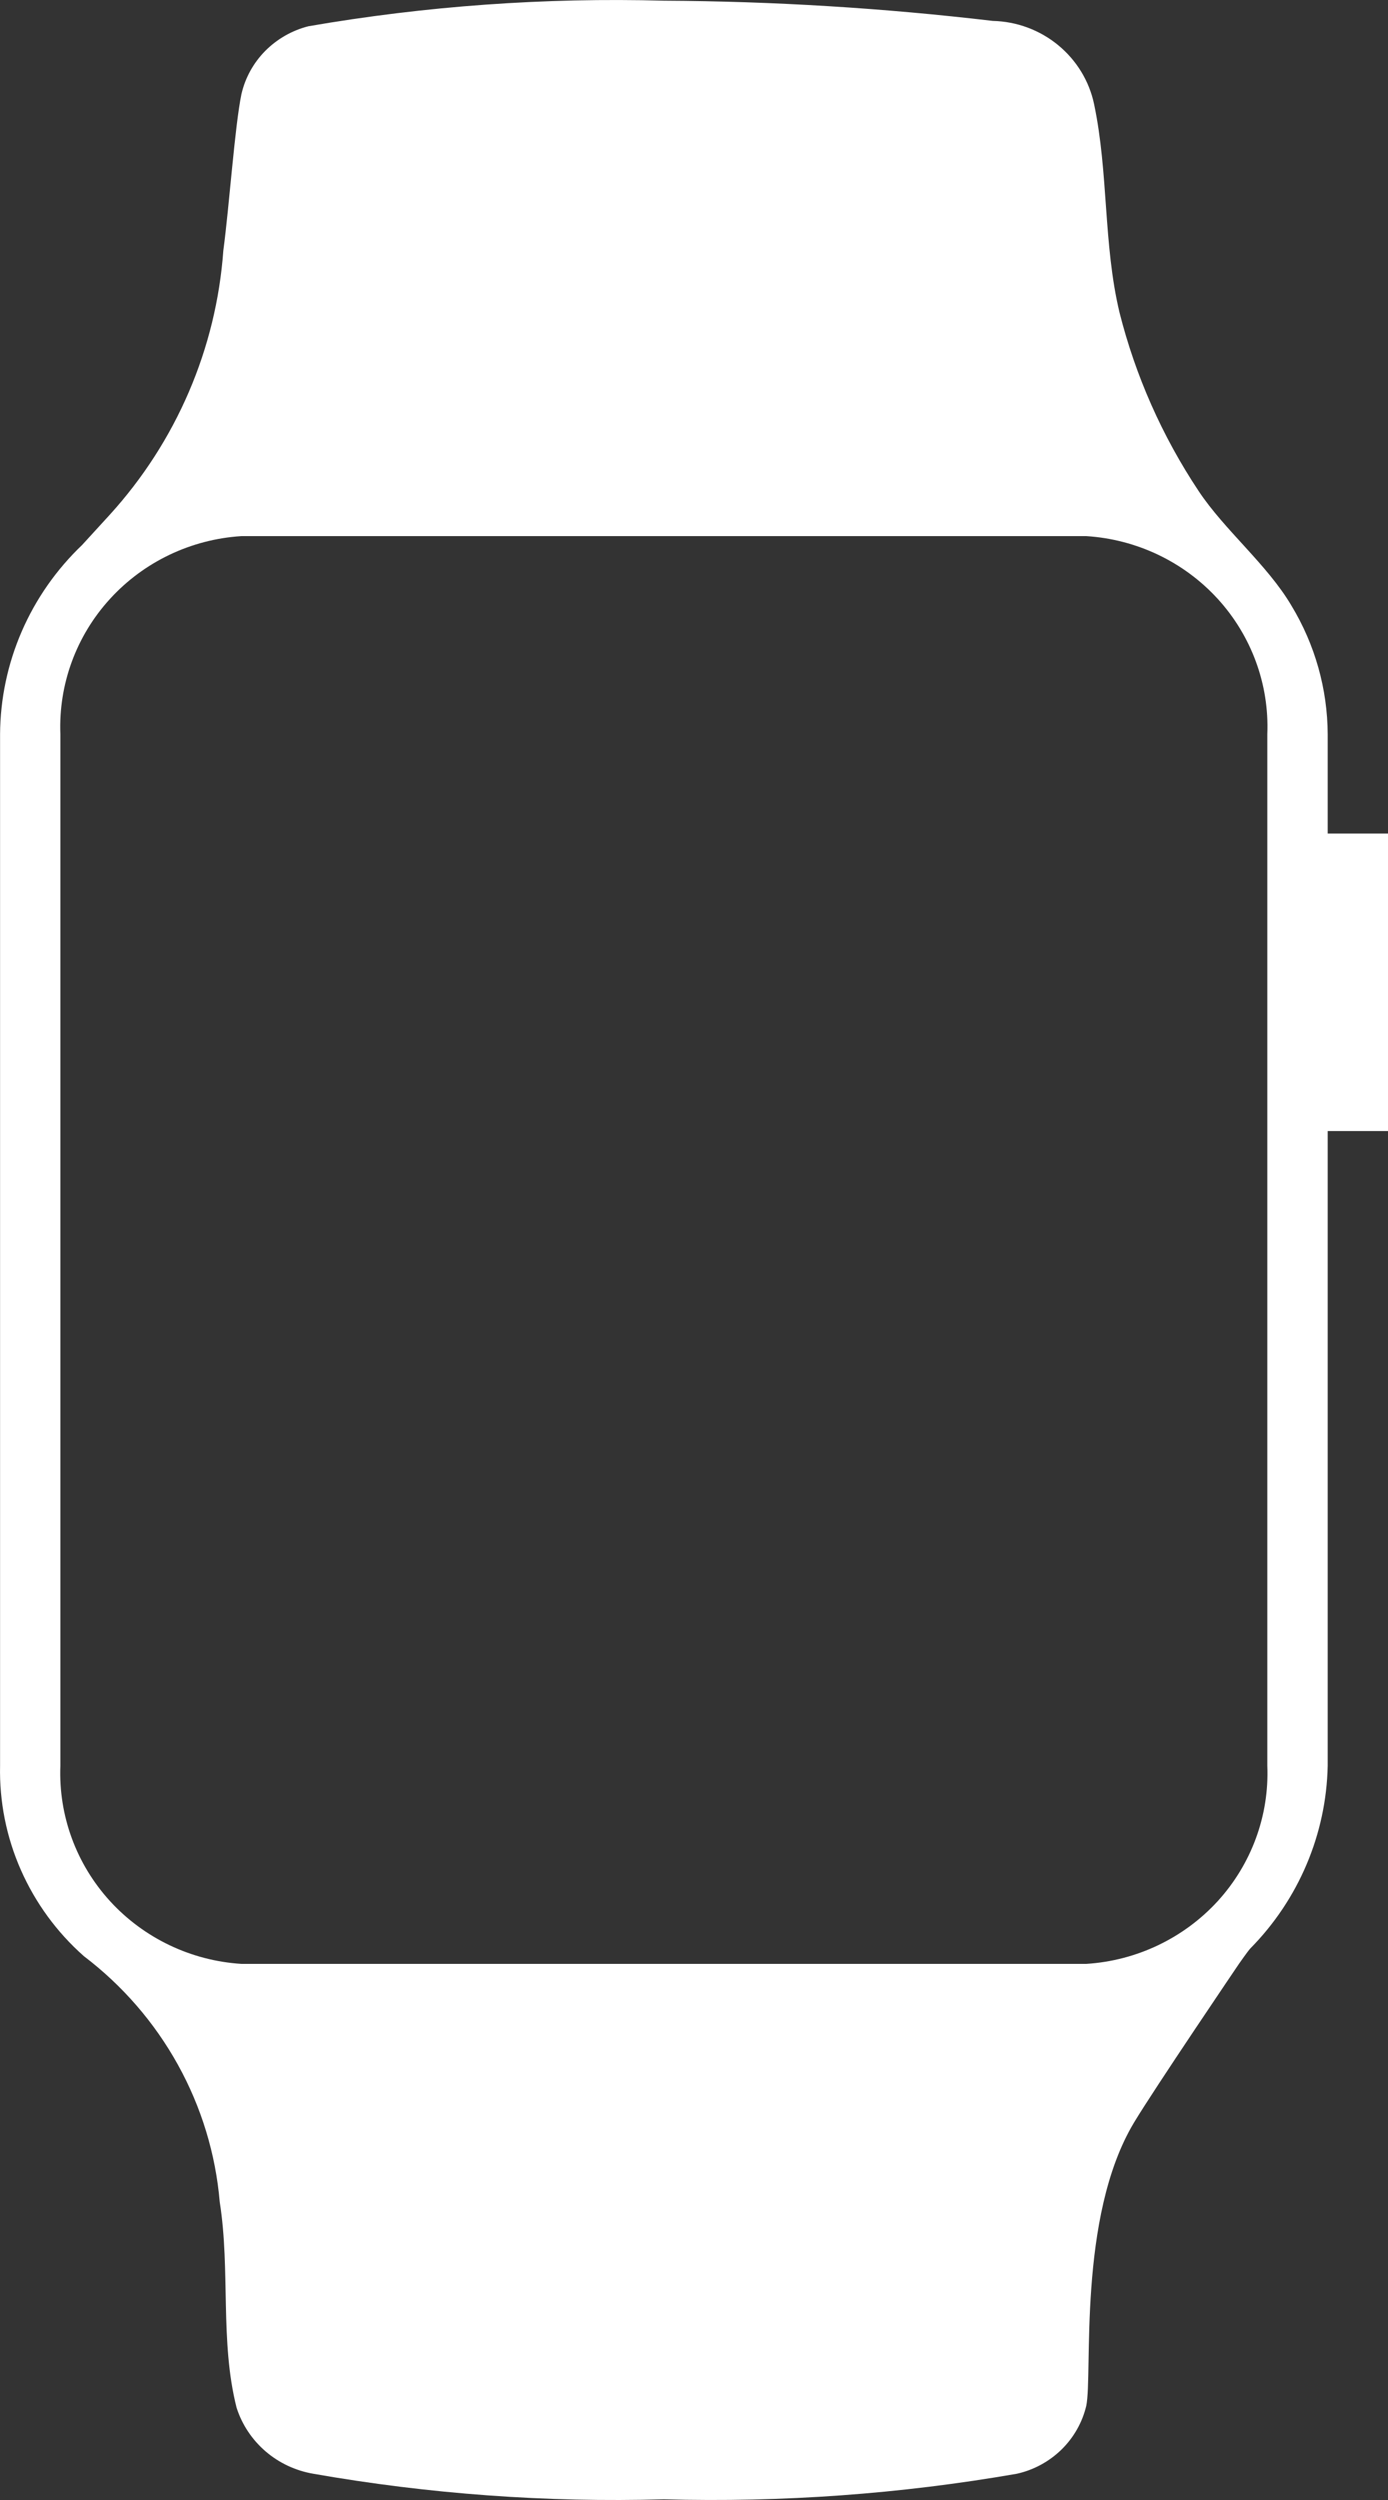 <svg width="20" height="36" viewBox="0 0 20 36" fill="none" xmlns="http://www.w3.org/2000/svg">
<rect x="0" y="0" width="20" height="36" fill="#333333" stroke="none"/>
<path d="M20 16.287V12.003H19.131V10.572C19.128 9.921 18.948 9.282 18.609 8.722C18.261 8.131 17.644 7.634 17.27 7.069C16.746 6.281 16.361 5.412 16.131 4.499C15.896 3.513 15.974 2.494 15.765 1.5C15.695 1.167 15.512 0.868 15.247 0.65C14.982 0.432 14.65 0.309 14.305 0.301C12.732 0.116 11.15 0.018 9.566 0.01C7.85 -0.037 6.134 0.086 4.444 0.378C4.208 0.438 3.993 0.561 3.822 0.733C3.652 0.905 3.533 1.12 3.479 1.355C3.383 1.817 3.305 2.957 3.218 3.608C3.116 5.019 2.541 6.357 1.583 7.411L1.183 7.848C0.812 8.202 0.516 8.625 0.313 9.093C0.11 9.561 0.004 10.064 0.001 10.572V25.427C-0.01 25.943 0.092 26.455 0.301 26.928C0.51 27.401 0.819 27.825 1.209 28.169C1.767 28.593 2.228 29.126 2.565 29.735C2.902 30.344 3.107 31.016 3.166 31.707C3.322 32.7 3.166 33.711 3.409 34.671C3.487 34.914 3.631 35.131 3.826 35.299C4.021 35.467 4.259 35.578 4.514 35.622C6.18 35.914 7.873 36.038 9.566 35.99C11.27 36.037 12.974 35.914 14.652 35.622C14.895 35.568 15.117 35.447 15.294 35.275C15.471 35.102 15.595 34.884 15.652 34.645C15.748 34.183 15.522 31.93 16.339 30.567C16.626 30.088 17.852 28.28 17.852 28.28C17.852 28.28 17.983 28.092 18.017 28.057C18.713 27.351 19.111 26.411 19.131 25.427V16.287H20ZM18.261 25.427C18.29 26.144 18.033 26.843 17.546 27.377C17.058 27.909 16.379 28.234 15.652 28.28H3.479C2.752 28.234 2.073 27.909 1.586 27.377C1.098 26.843 0.842 26.144 0.87 25.427V10.572C0.842 9.856 1.098 9.156 1.586 8.623C2.073 8.09 2.752 7.766 3.479 7.72H15.652C16.379 7.766 17.058 8.09 17.546 8.623C18.033 9.156 18.29 9.856 18.261 10.572V25.427Z" fill="white"/>
</svg>

